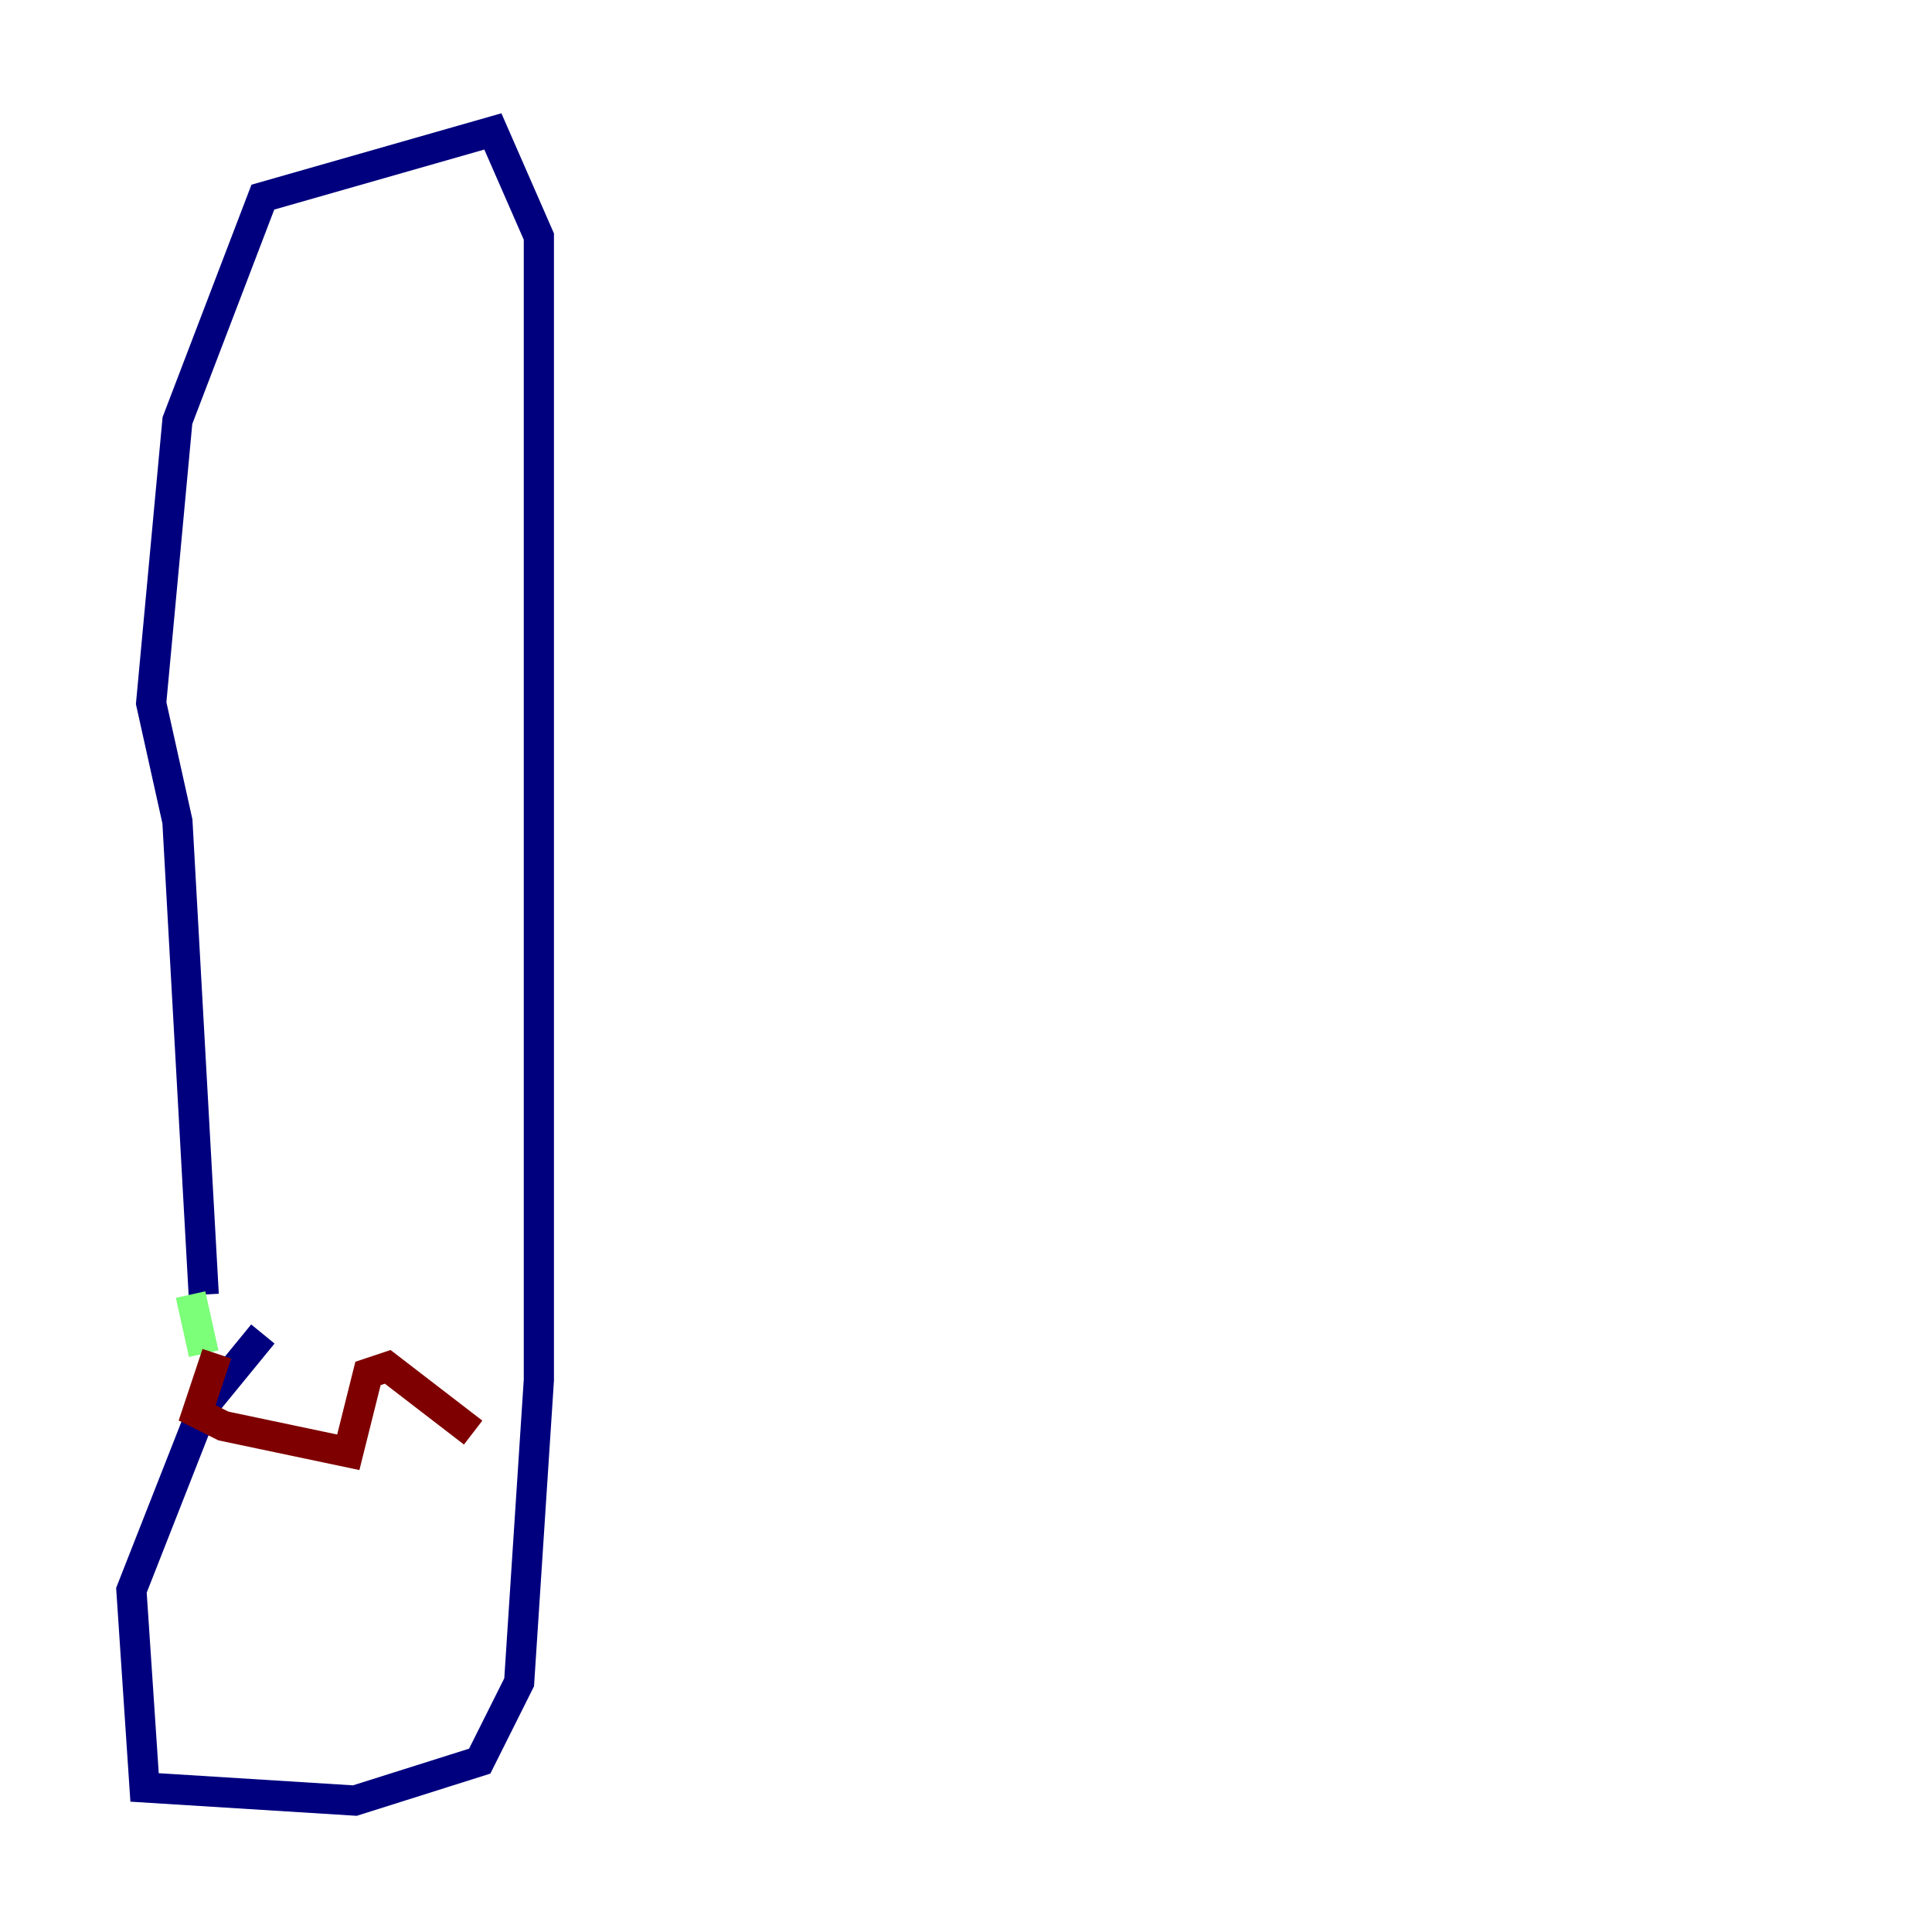 <?xml version="1.0" encoding="utf-8" ?>
<svg baseProfile="tiny" height="128" version="1.2" viewBox="0,0,128,128" width="128" xmlns="http://www.w3.org/2000/svg" xmlns:ev="http://www.w3.org/2001/xml-events" xmlns:xlink="http://www.w3.org/1999/xlink"><defs /><polyline fill="none" points="17.415,88.381 13.497,93.17 8.707,105.361 9.578,118.422 23.51,119.293 31.782,116.68 34.395,111.456 35.701,91.429 35.701,15.674 32.653,8.707 17.415,13.061 11.755,27.864 10.014,46.585 11.755,54.422 13.497,85.769" stroke="#00007f" stroke-width="2" /><polyline fill="none" points="12.626,85.769 13.497,89.687" stroke="#7cff79" stroke-width="2" /><polyline fill="none" points="14.367,89.687 13.061,93.605 14.803,94.476 23.075,96.218 24.381,90.993 25.687,90.558 31.347,94.912" stroke="#7f0000" stroke-width="2" /></svg>